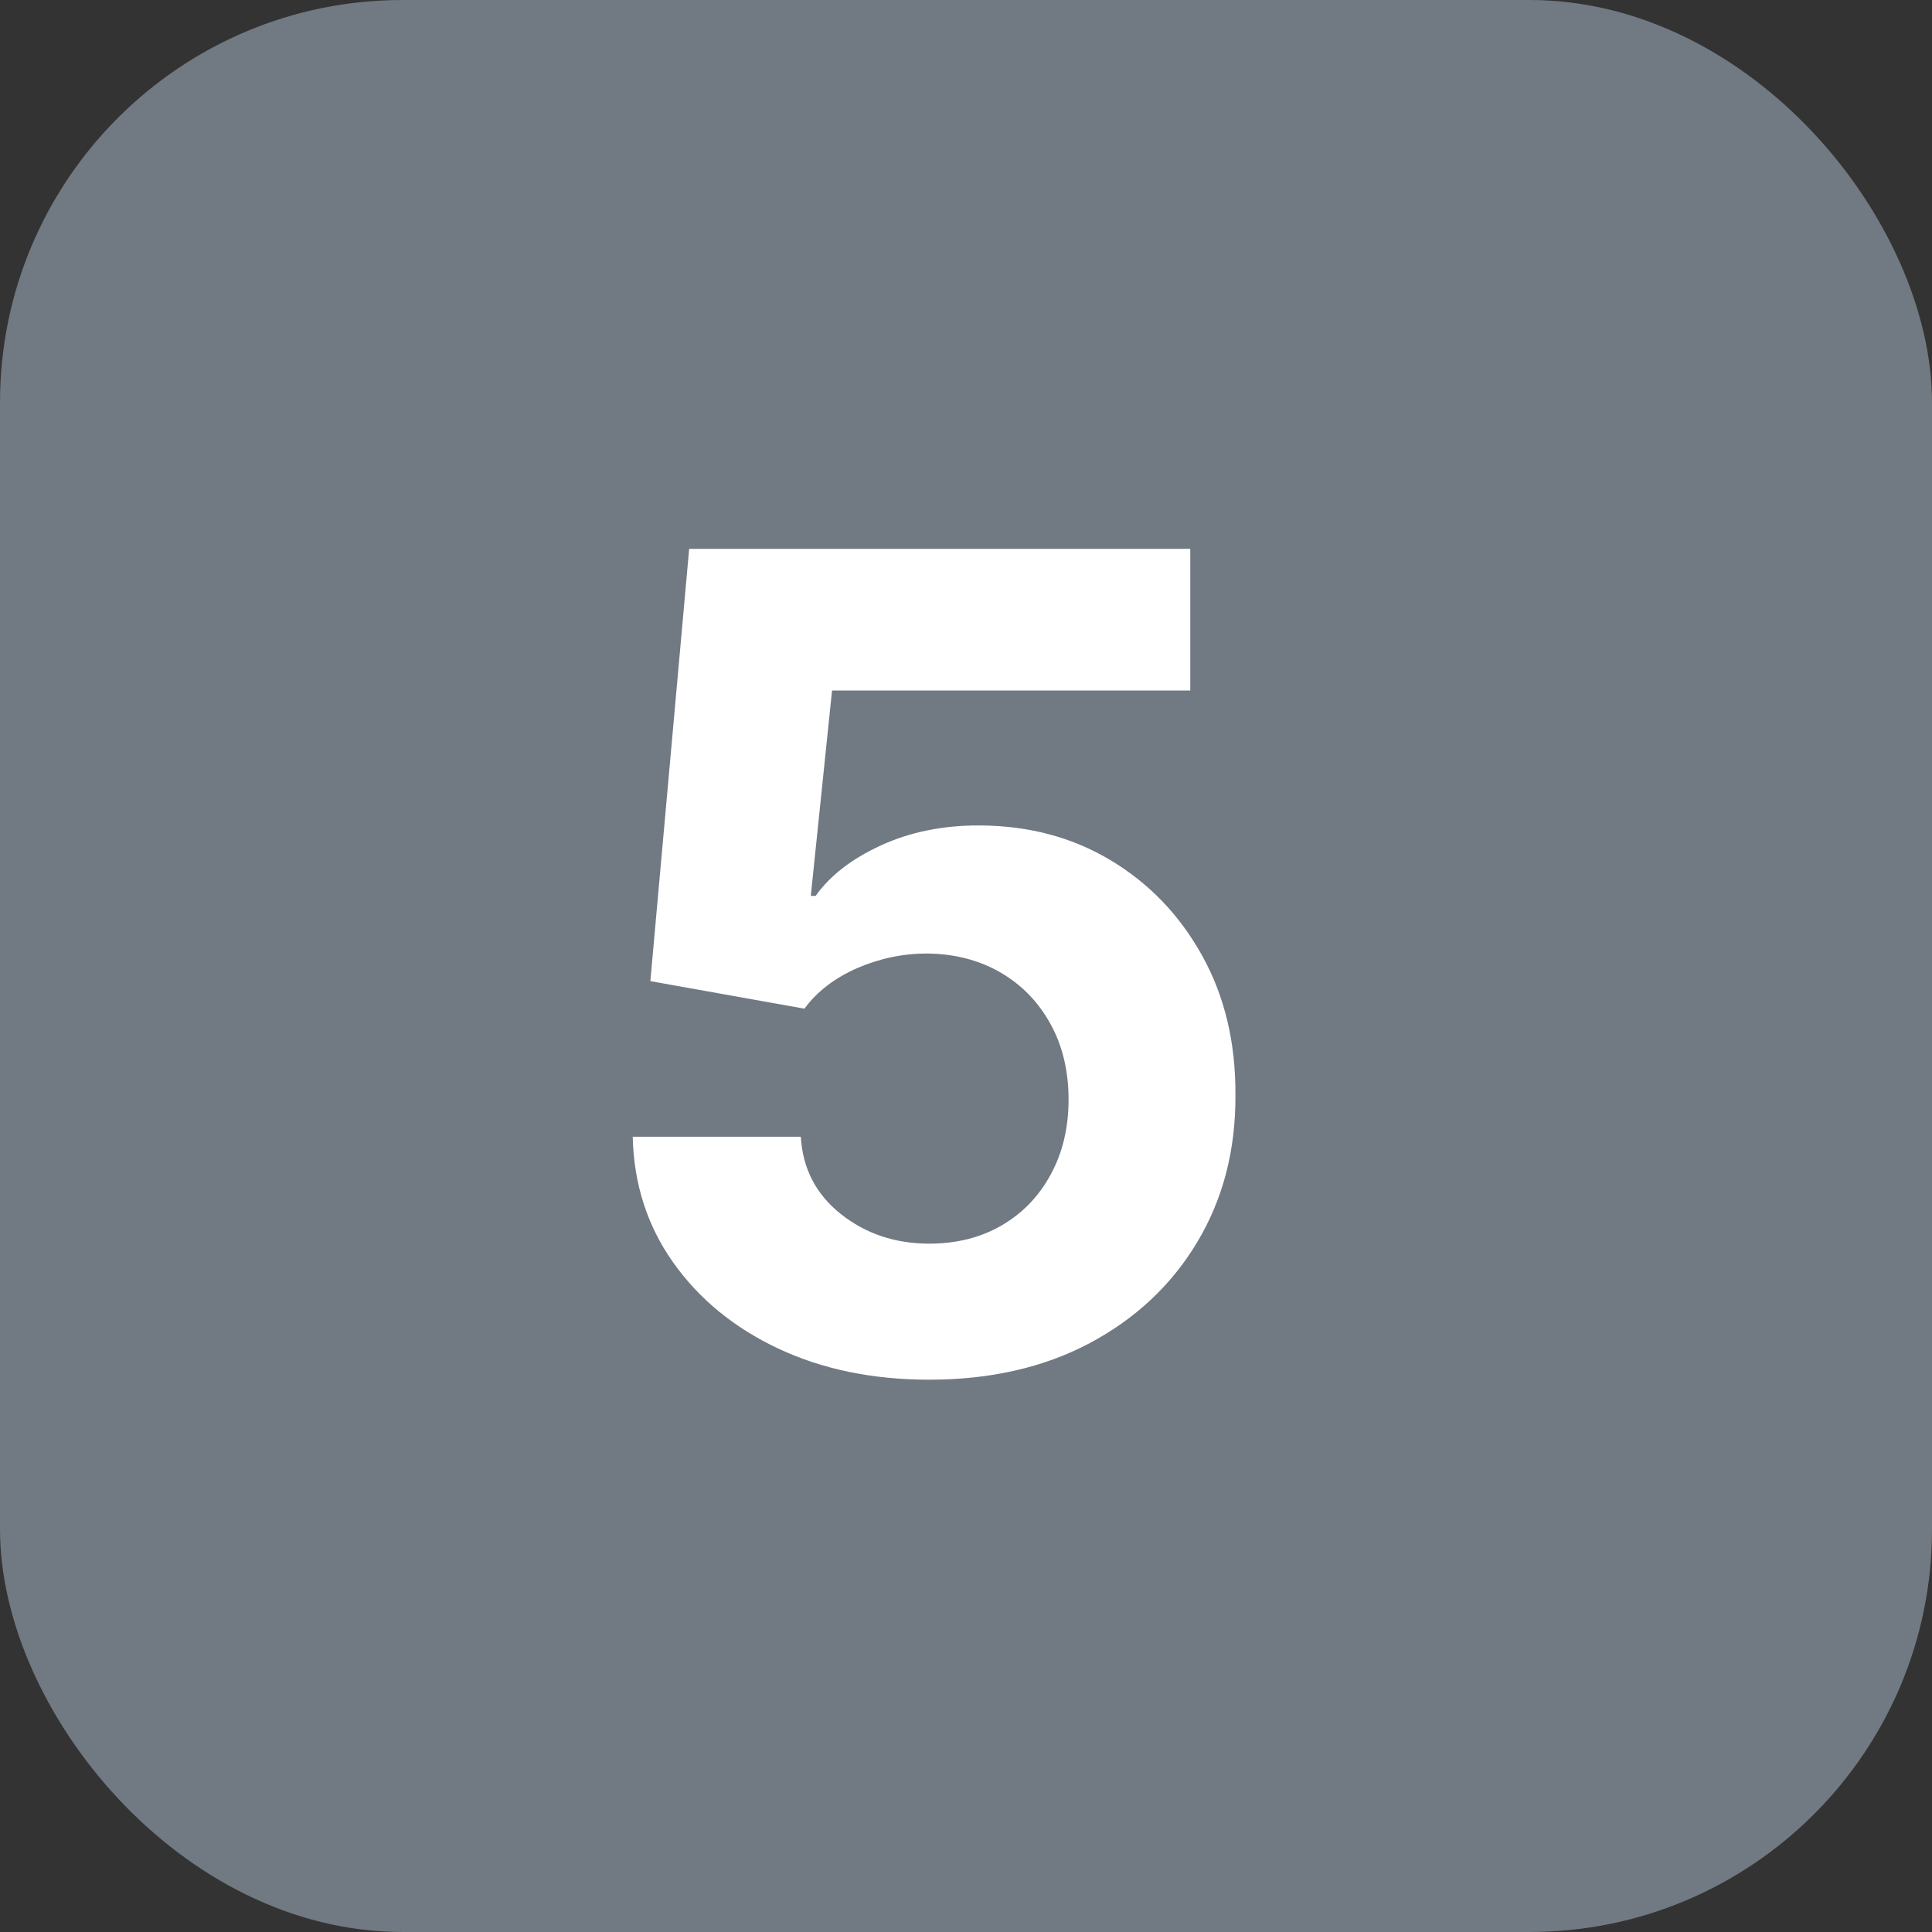 <svg width="24" height="24" viewBox="0 0 24 24" fill="none" xmlns="http://www.w3.org/2000/svg">
<rect x="0" y="0" width="24" height="24" fill="#333333" stroke="none"/>
<rect width="24" height="24" rx="5" fill="#717982"/>
<path d="M11.544 17.139C10.841 17.139 10.215 17.01 9.665 16.751C9.118 16.493 8.684 16.137 8.362 15.682C8.041 15.229 7.873 14.708 7.86 14.121H9.948C9.971 14.516 10.137 14.836 10.445 15.081C10.754 15.326 11.12 15.449 11.544 15.449C11.882 15.449 12.18 15.374 12.439 15.225C12.701 15.073 12.905 14.862 13.05 14.594C13.2 14.322 13.274 14.01 13.274 13.659C13.274 13.301 13.198 12.986 13.046 12.714C12.896 12.443 12.689 12.231 12.424 12.078C12.159 11.926 11.856 11.848 11.514 11.845C11.216 11.845 10.926 11.906 10.644 12.028C10.366 12.151 10.149 12.318 9.993 12.53L8.079 12.188L8.561 6.818H14.786V8.578H10.336L10.072 11.129H10.132C10.311 10.877 10.581 10.668 10.943 10.502C11.304 10.336 11.708 10.254 12.155 10.254C12.769 10.254 13.316 10.398 13.796 10.686C14.277 10.974 14.656 11.37 14.935 11.874C15.213 12.375 15.351 12.951 15.347 13.604C15.351 14.29 15.191 14.9 14.87 15.434C14.552 15.964 14.106 16.382 13.533 16.687C12.963 16.988 12.3 17.139 11.544 17.139Z" fill="white"/>
</svg>
